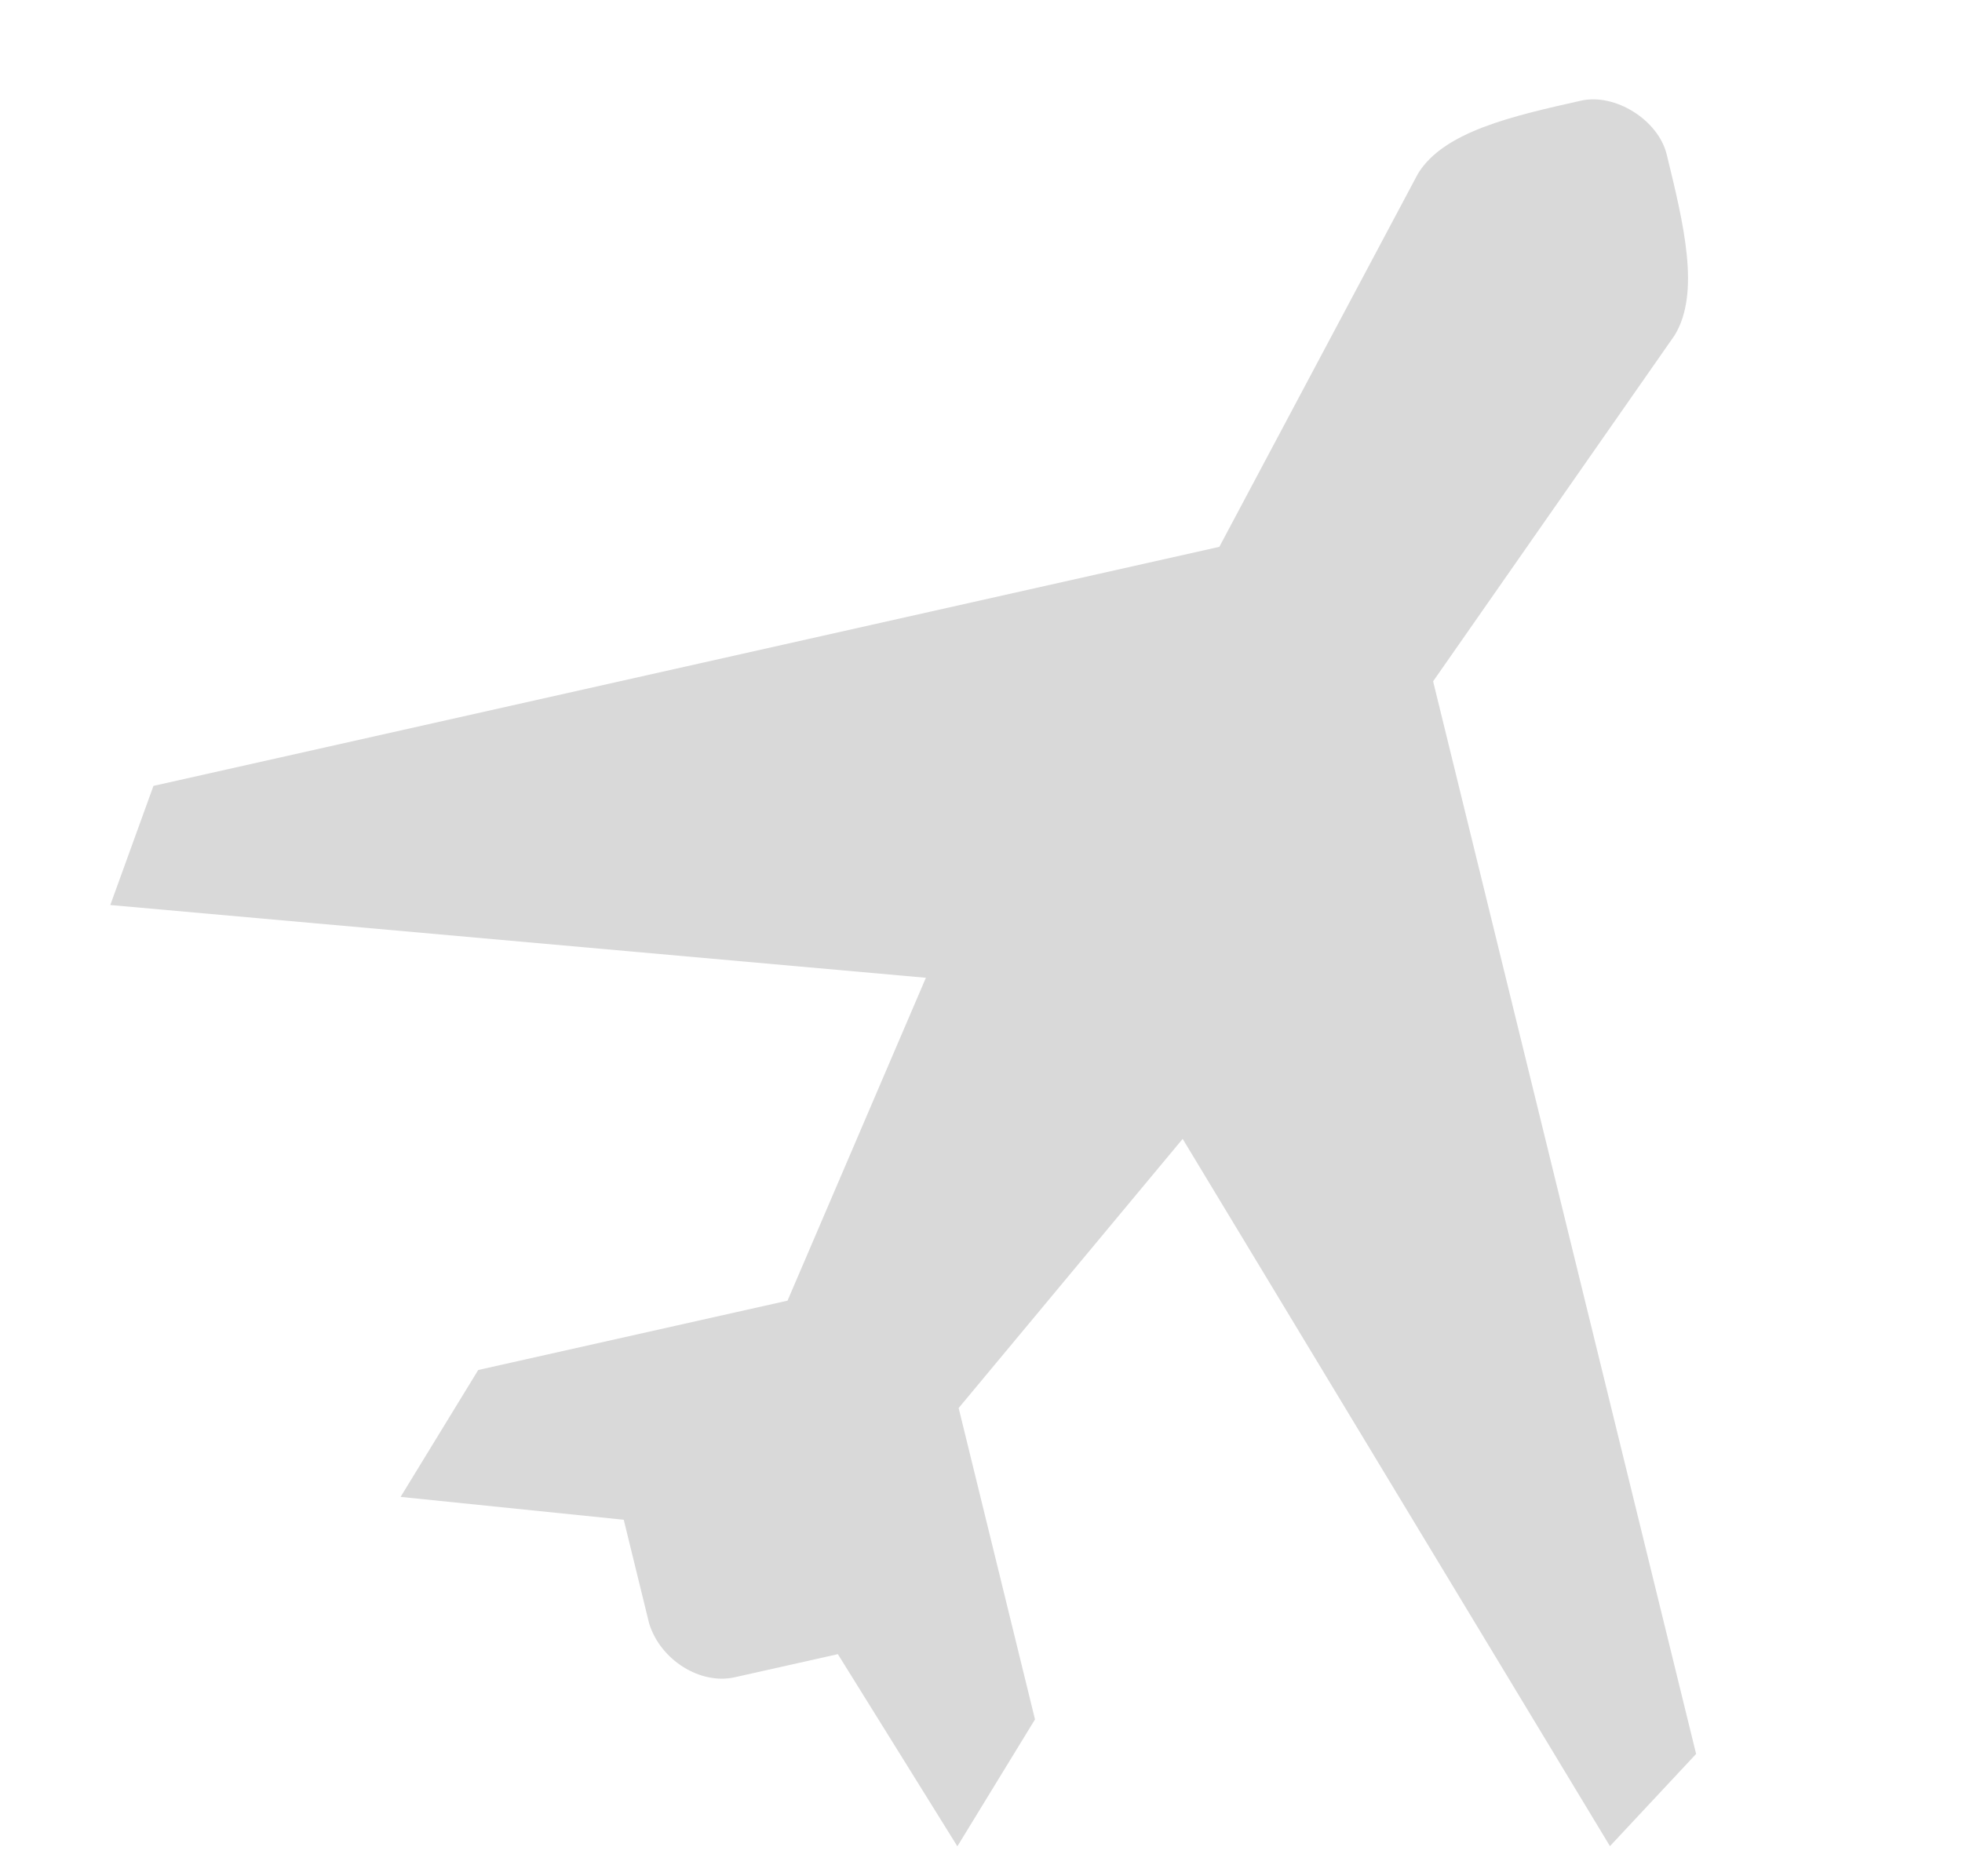 <svg width="23" height="22" viewBox="0 0 23 22" fill="none" xmlns="http://www.w3.org/2000/svg">
<g clip-path="url(#clip0)">
<path d="M18.535 1.18C17.73 1.361 16.922 1.542 16.621 2.039L14.294 6.412L1.799 9.215L1.293 10.612L10.854 11.465L9.232 15.251L5.606 16.064L4.696 17.552L7.312 17.82L7.61 19.037C7.744 19.469 8.213 19.757 8.613 19.667L9.822 19.396L11.223 21.649L12.133 20.161L11.238 16.51L13.864 13.354L18.873 21.647L19.883 20.566L16.8 7.989L19.631 3.932C19.936 3.434 19.737 2.624 19.538 1.81C19.439 1.407 18.935 1.091 18.535 1.18Z" fill="#D9D9D9"/>
</g>
<defs>
<clipPath id="clip0">
<rect width="23" height="22" fill="white"/>
</clipPath>
</defs>
</svg>

